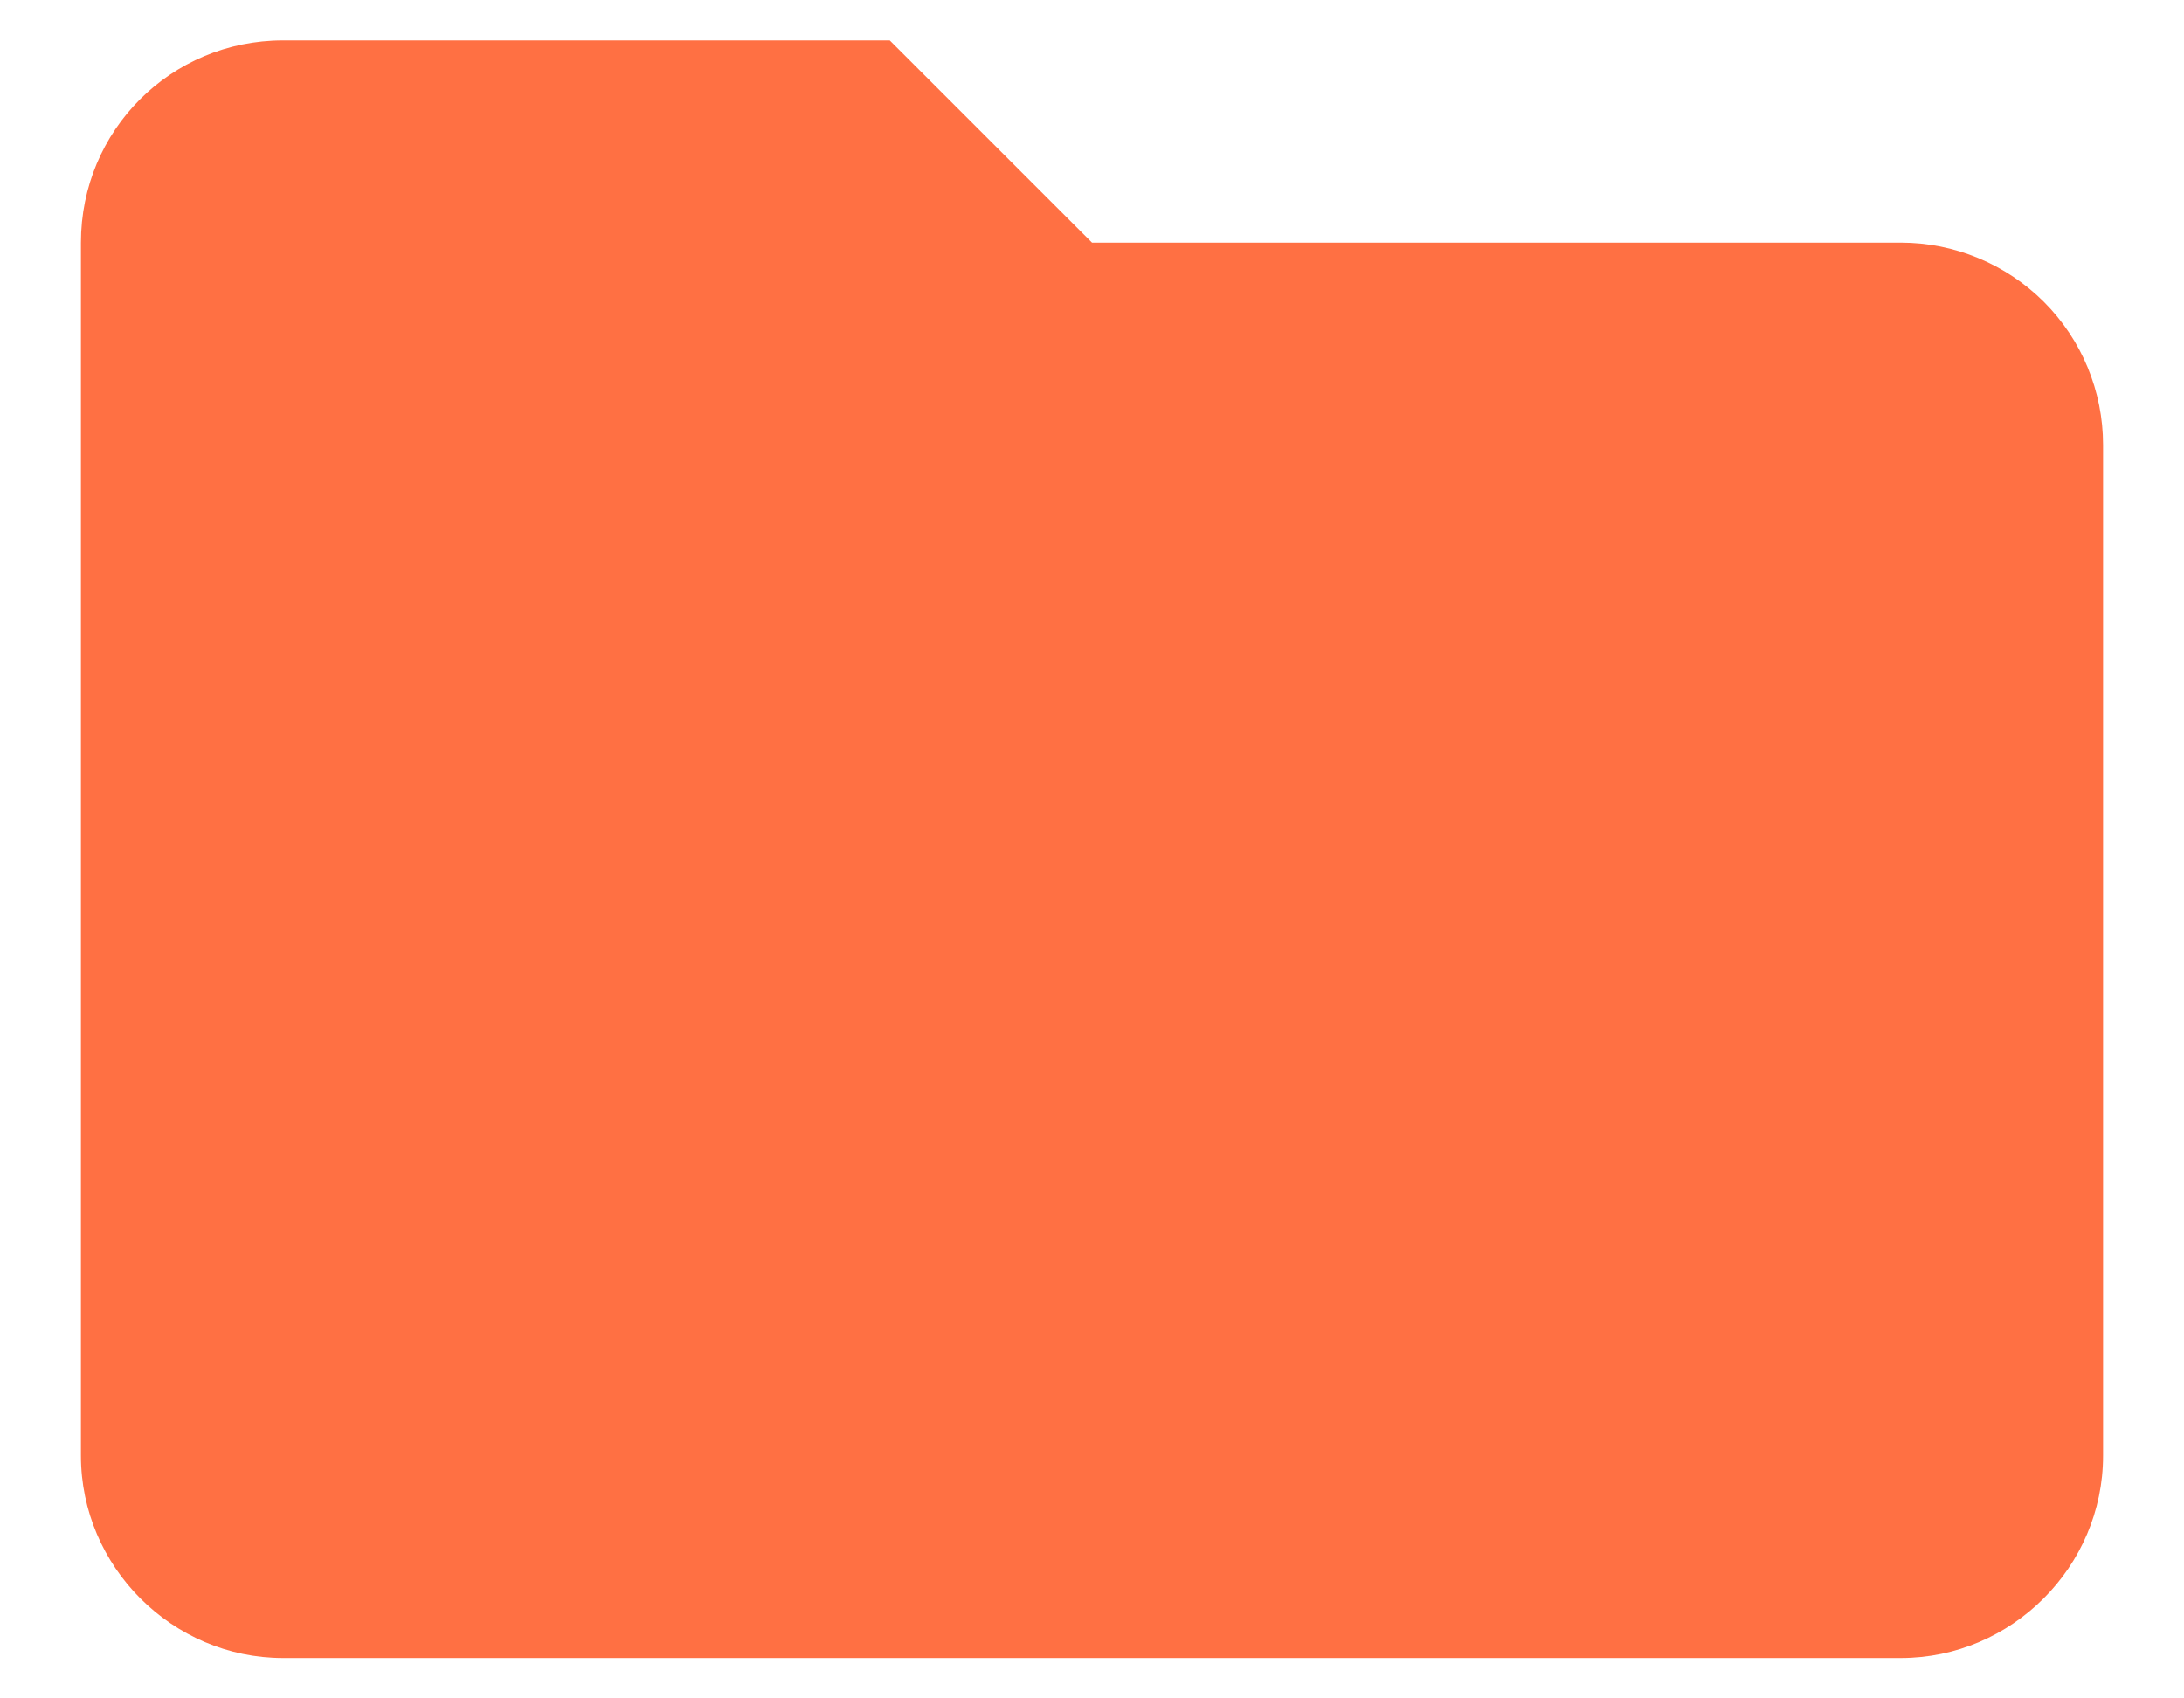 <svg width="18" height="14" viewBox="0 0 18 14" fill="none" xmlns="http://www.w3.org/2000/svg">
<path d="M7.333 0.333H2.333C1.408 0.333 0.667 1.075 0.667 2V12C0.667 12.914 1.419 13.667 2.333 13.667H15.666C16.581 13.667 17.333 12.914 17.333 12V3.667C17.333 3.225 17.158 2.801 16.845 2.488C16.532 2.176 16.108 2 15.666 2H9L7.333 0.333Z" fill="#FF7043"/>
</svg>
